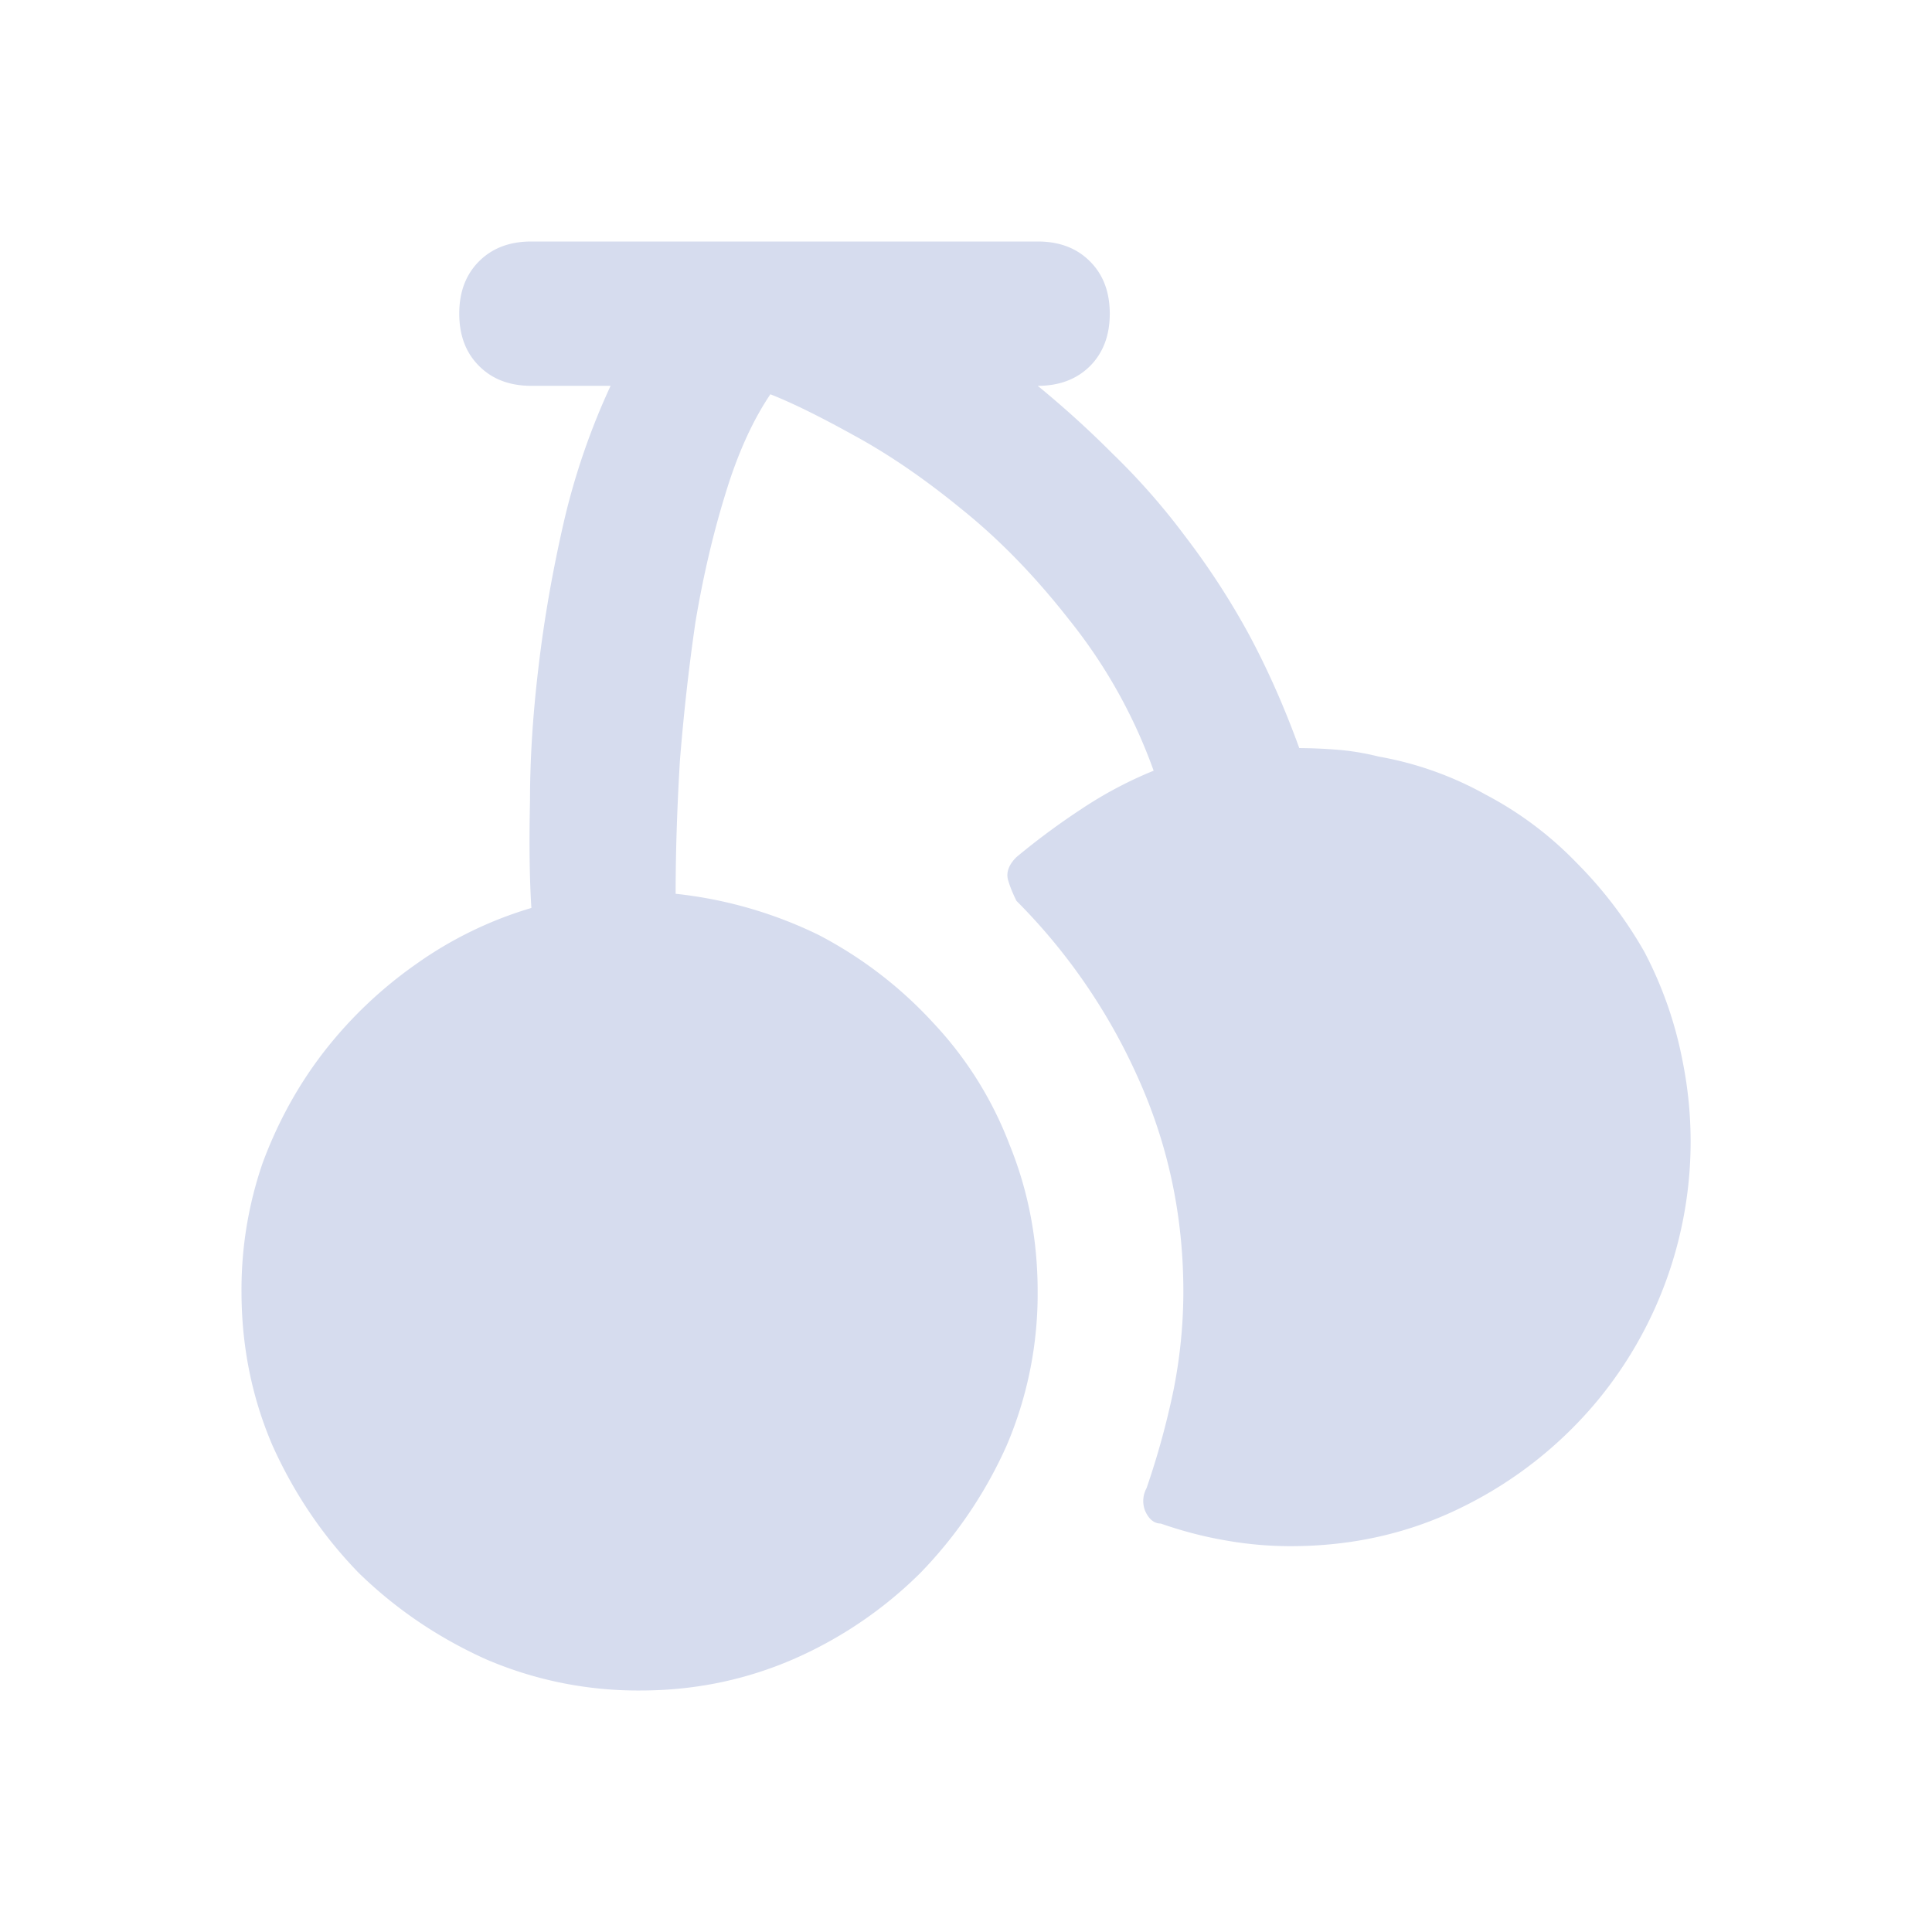 <?xml version="1.0" encoding="UTF-8" standalone="no"?>
<svg xmlns:android="http://schemas.android.com/apk/res/android" height="24" width="24" xmlns="http://www.w3.org/2000/svg">
    <path d="M20.901,13.178a4.892,4.892 0,0 0,-0.474 -1.354,5.222 5.222,0 0,0 -0.843,-1.107 4.42,4.42 0,0 0,-1.125 -0.844,4.233 4.233,0 0,0 -1.335,-0.475 3.093,3.093 0,0 0,-0.544 -0.087,6.23 6.23,0 0,0 -0.44,-0.018c-0.187,-0.516 -0.398,-0.99 -0.632,-1.424a9.435,9.435 0,0 0,-0.79 -1.213,8.449 8.449,0 0,0 -0.897,-1.02 12.36,12.36 0,0 0,-0.93 -0.843c0.269,0 0.485,-0.082 0.65,-0.246 0.163,-0.164 0.245,-0.381 0.245,-0.65 0,-0.27 -0.082,-0.487 -0.246,-0.65 -0.164,-0.165 -0.38,-0.247 -0.65,-0.247H6.601c-0.27,0 -0.486,0.082 -0.65,0.246 -0.164,0.164 -0.246,0.38 -0.246,0.65s0.082,0.487 0.246,0.65c0.164,0.165 0.38,0.247 0.65,0.247h0.984a8.681,8.681 0,0 0,-0.58 1.687c-0.14,0.61 -0.246,1.213 -0.316,1.811 -0.07,0.586 -0.105,1.137 -0.105,1.652 -0.012,0.528 -0.006,0.973 0.017,1.336a4.837,4.837 0,0 0,-1.44 0.703,5.301 5.301,0 0,0 -1.142,1.09c-0.316,0.41 -0.568,0.868 -0.755,1.371a4.824,4.824 0,0 0,-0.264 1.6c0,0.68 0.129,1.318 0.386,1.916 0.27,0.598 0.627,1.125 1.072,1.582 0.457,0.445 0.984,0.803 1.581,1.072A4.78,4.78 0,0 0,7.954 21c0.668,0 1.3,-0.129 1.897,-0.387a5.168,5.168 0,0 0,1.581 -1.072,5.47 5.47,0 0,0 1.072,-1.582 4.789,4.789 0,0 0,0.386 -1.916c0,-0.645 -0.117,-1.254 -0.351,-1.828a4.591,4.591 0,0 0,-0.949 -1.512,5.171 5.171,0 0,0 -1.423,-1.09 5.343,5.343 0,0 0,-1.774 -0.51c0,-0.515 0.018,-1.066 0.053,-1.652 0.047,-0.586 0.111,-1.16 0.193,-1.722 0.094,-0.563 0.217,-1.09 0.369,-1.583 0.152,-0.503 0.34,-0.92 0.562,-1.248 0.27,0.106 0.615,0.276 1.037,0.51 0.433,0.235 0.878,0.54 1.335,0.914 0.468,0.375 0.913,0.832 1.335,1.371a6.483,6.483 0,0 1,1.054 1.881,5.034 5.034,0 0,0 -0.896,0.475 8.92,8.92 0,0 0,-0.808 0.598c-0.094,0.093 -0.129,0.187 -0.106,0.28 0.024,0.083 0.059,0.17 0.106,0.264a7.348,7.348 0,0 1,1.51 2.198c0.375,0.832 0.563,1.716 0.563,2.654 0,0.41 -0.041,0.82 -0.123,1.23a9.882,9.882 0,0 1,-0.334 1.213,0.333 0.333,0 0,0 -0.018,0.282c0.047,0.105 0.112,0.158 0.194,0.158 0.27,0.094 0.538,0.164 0.808,0.21 0.27,0.048 0.538,0.071 0.808,0.071 0.773,0 1.487,-0.164 2.143,-0.492a5.111,5.111 0,0 0,1.669 -1.319,5.053 5.053,0 0,0 1.054,-4.218Z" fill="#D6DCEE"/>
</svg>
